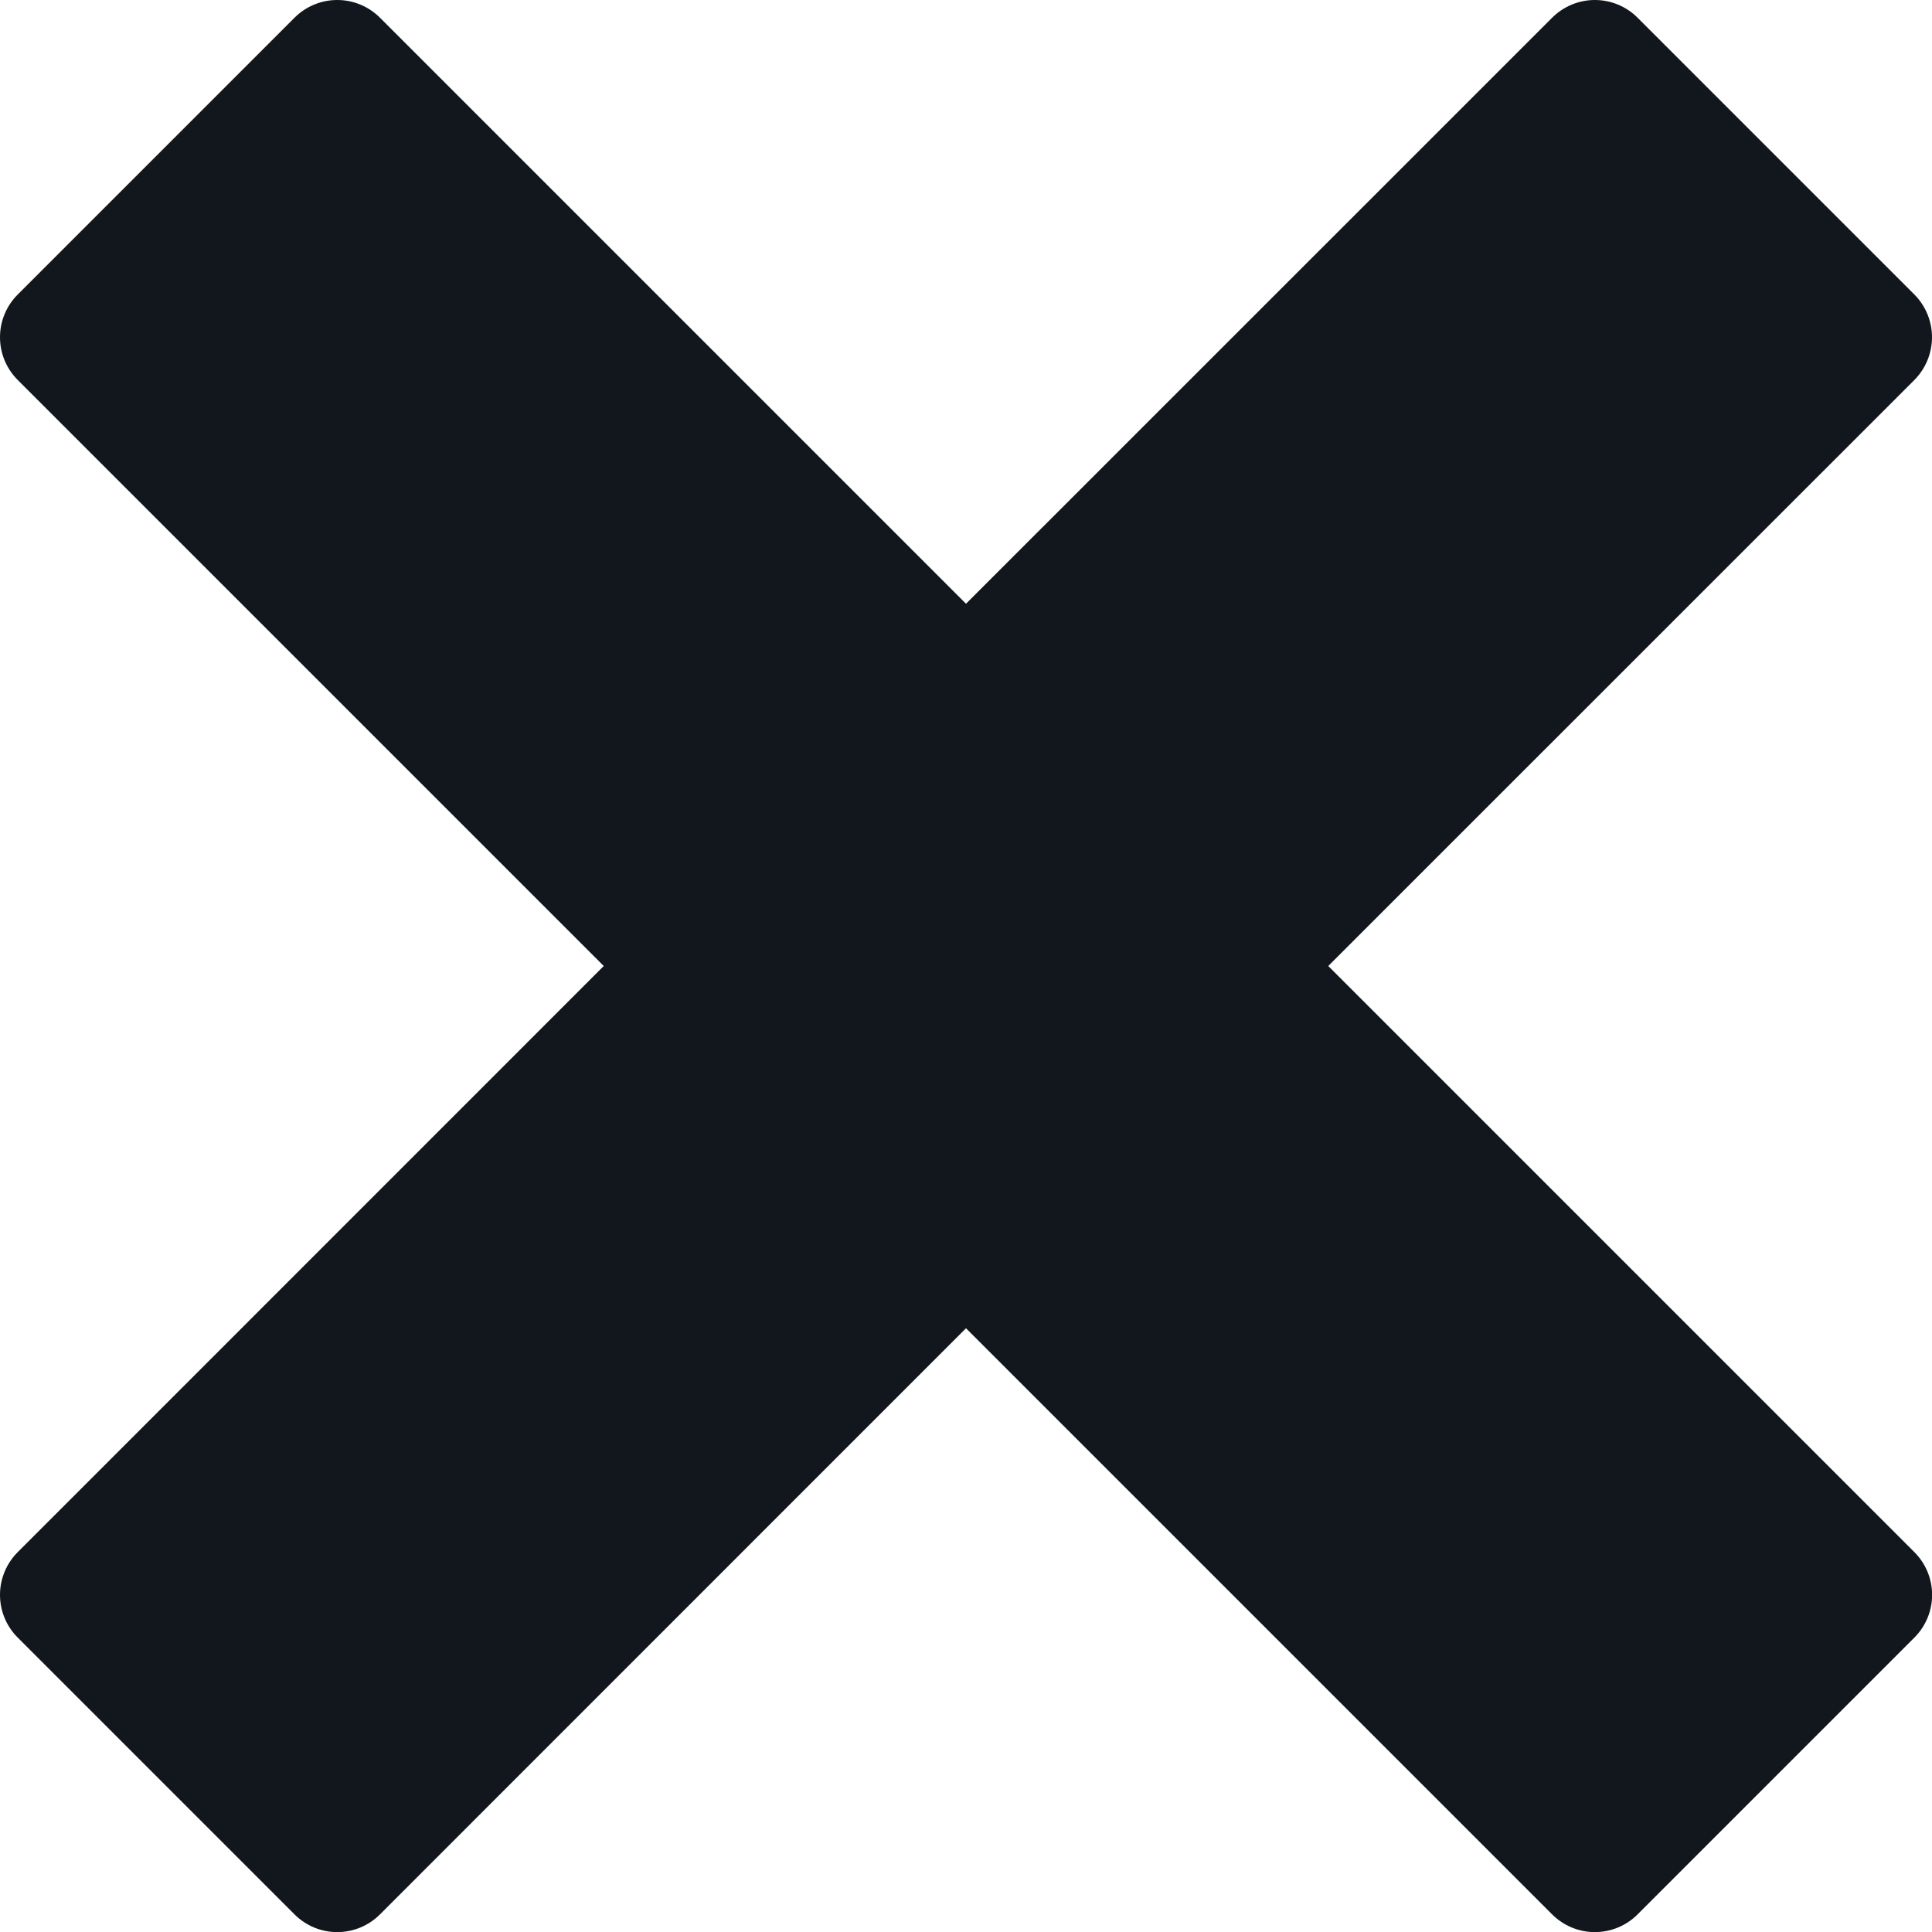 <svg width="18" height="18" viewBox="0 0 18 18" fill="none" xmlns="http://www.w3.org/2000/svg">
<path d="M17.836 14.461L12.375 9L17.836 3.54C17.941 3.434 18 3.291 18 3.142C18 2.993 17.941 2.85 17.836 2.744L15.257 0.165C15.151 0.059 15.008 0 14.859 0C14.71 0 14.567 0.059 14.461 0.165L9 5.625L3.54 0.165C3.434 0.059 3.291 0 3.142 0C2.993 0 2.85 0.059 2.744 0.165L0.165 2.744C0.059 2.85 0 2.993 0 3.142C0 3.291 0.059 3.434 0.165 3.54L5.625 9L0.165 14.461C0.059 14.567 0 14.71 0 14.859C0 15.008 0.059 15.151 0.165 15.257L2.744 17.836C2.85 17.942 2.993 18.001 3.142 18.001C3.291 18.001 3.434 17.942 3.54 17.836L9 12.375L14.461 17.836C14.567 17.942 14.71 18.001 14.859 18.001C15.008 18.001 15.151 17.942 15.257 17.836L17.836 15.257C17.942 15.151 18.001 15.008 18.001 14.859C18.001 14.71 17.942 14.567 17.836 14.461Z" fill="#11171C"/>
</svg>
